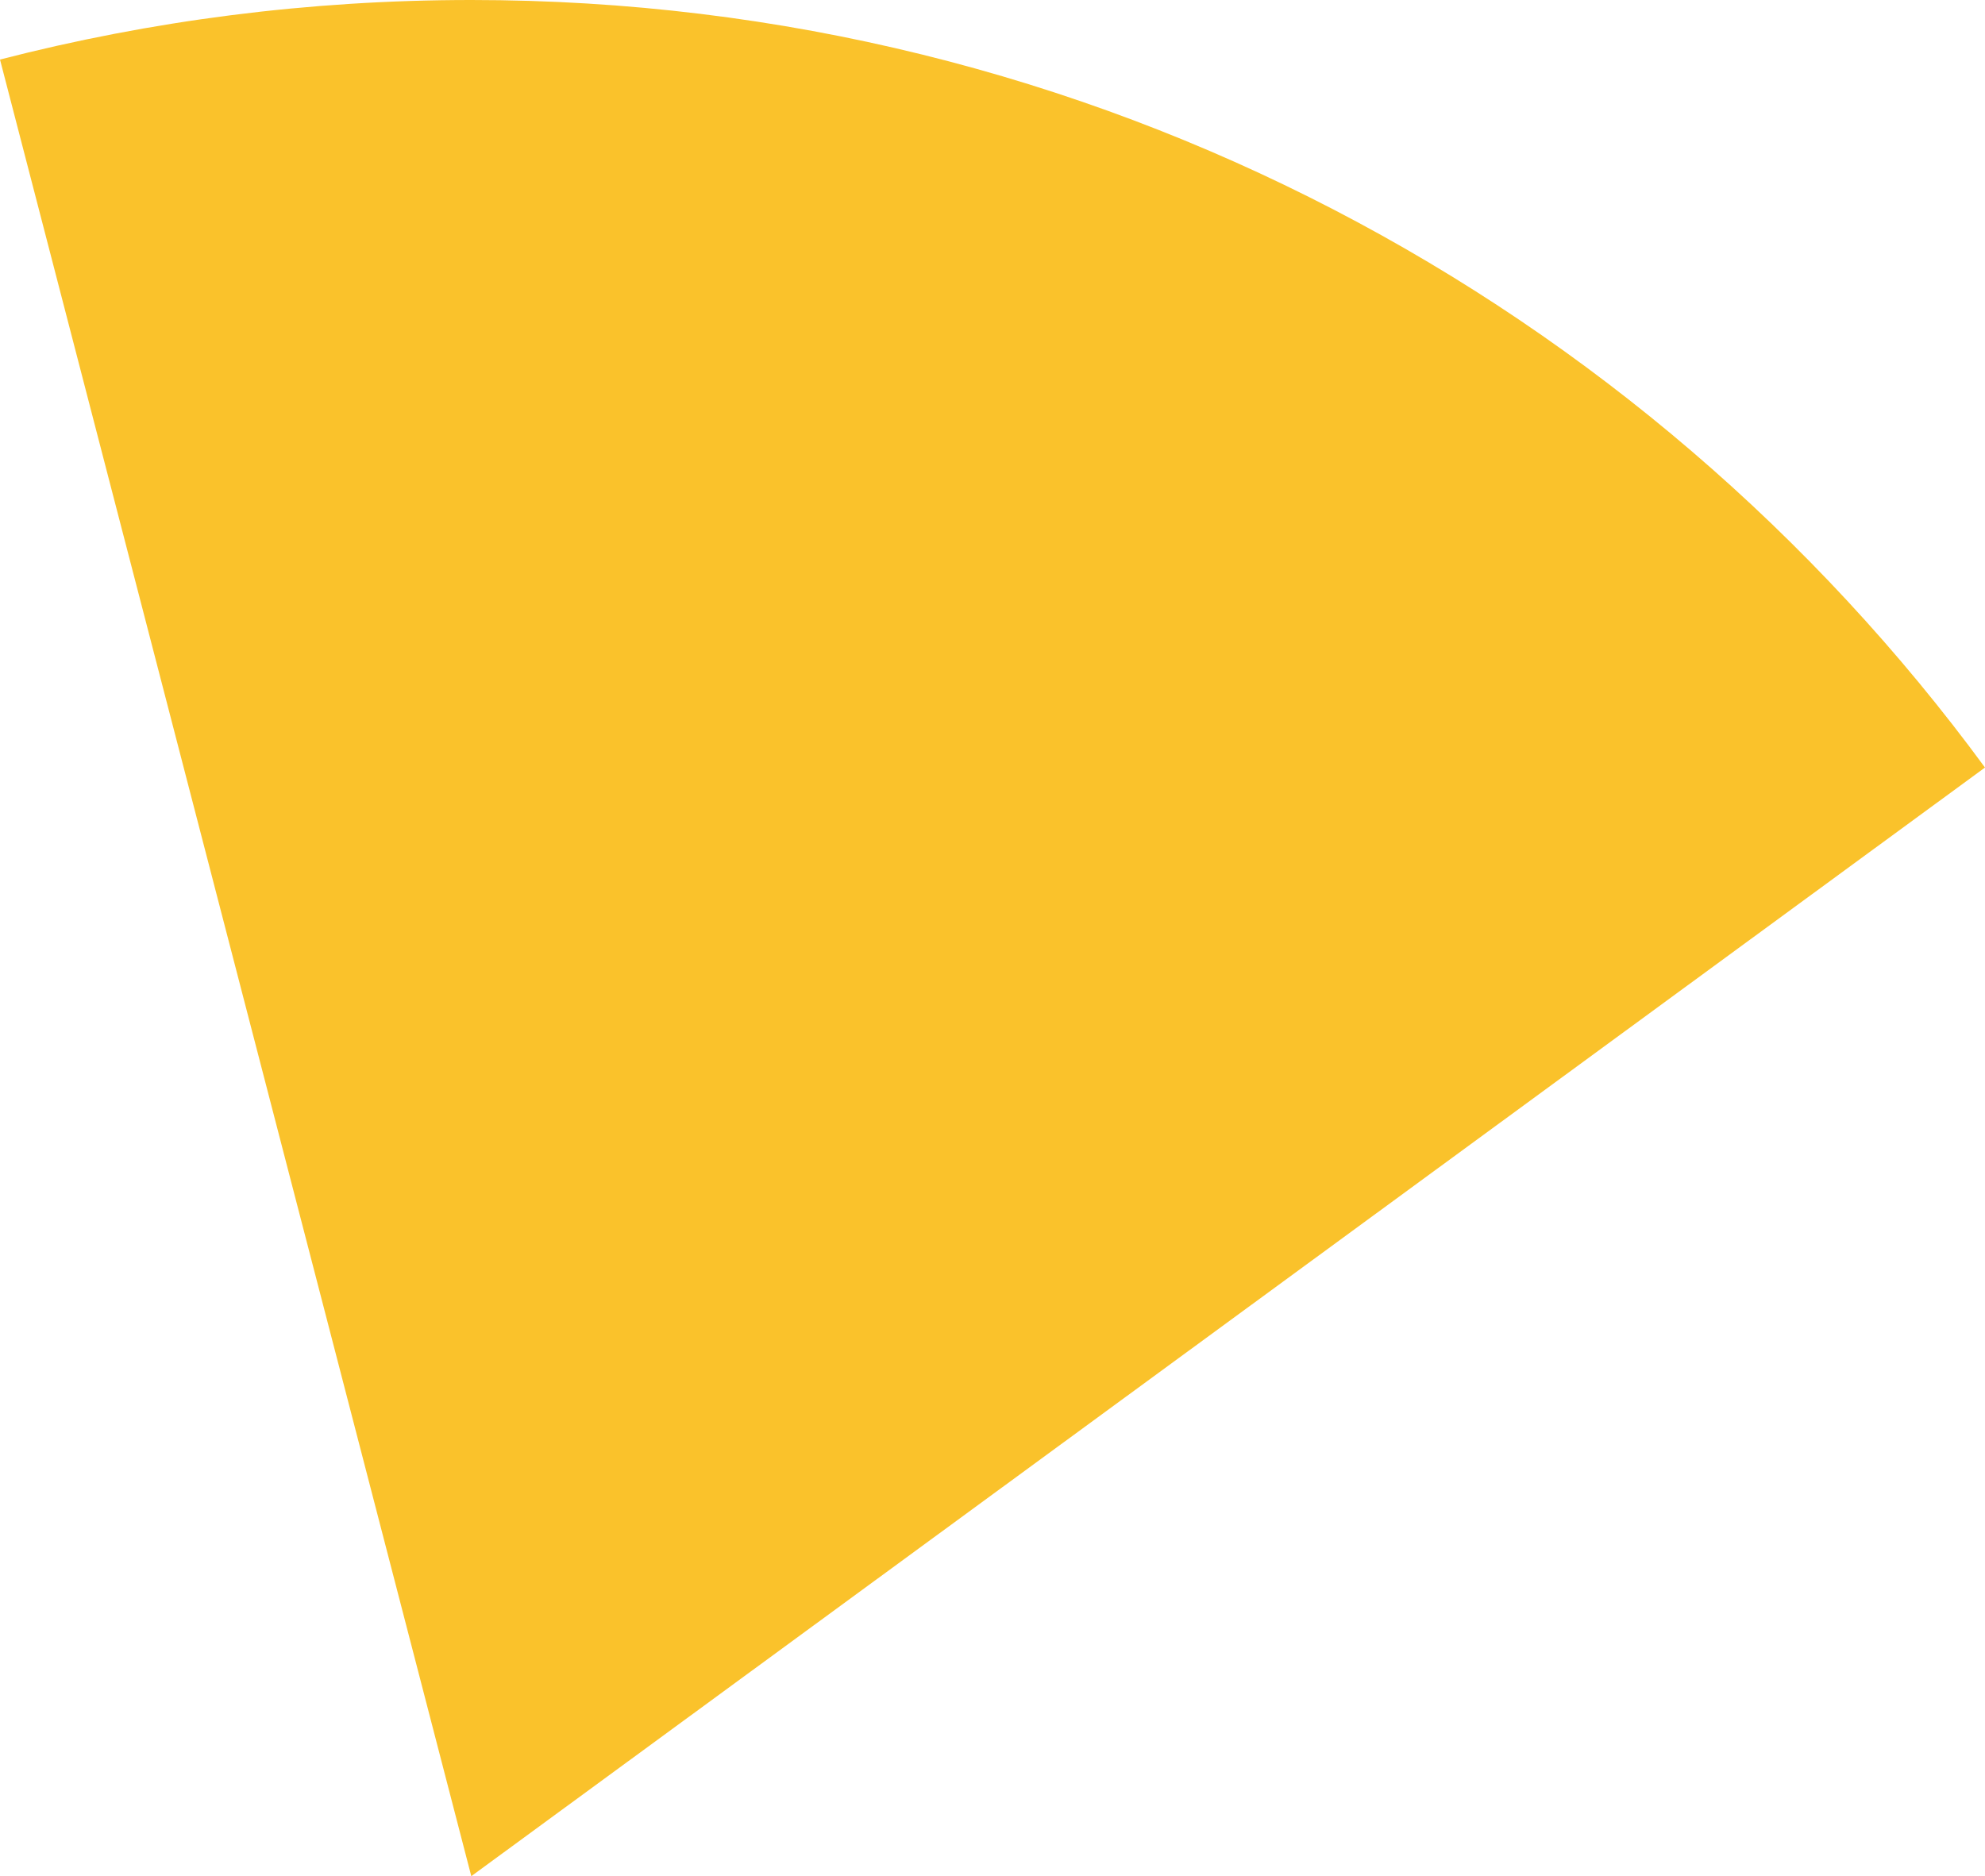 <svg xmlns="http://www.w3.org/2000/svg" class="inline" viewBox="0 0 70 66.17" preserveAspectRatio="xMidYMid meet" role="img">
  <title>Book 3, Prop 31 -- Yellow angle</title>
  <path class="fill-yellow" d="M16.62,66.17L70,27.07C57.96,10.66,38.53,0,16.62,0C10.88,0,5.31,0.73,0,2.1L16.62,66.17z" style="fill:#fac22b;fill-opacity:1;stroke-opacity:0;"/>
</svg>
